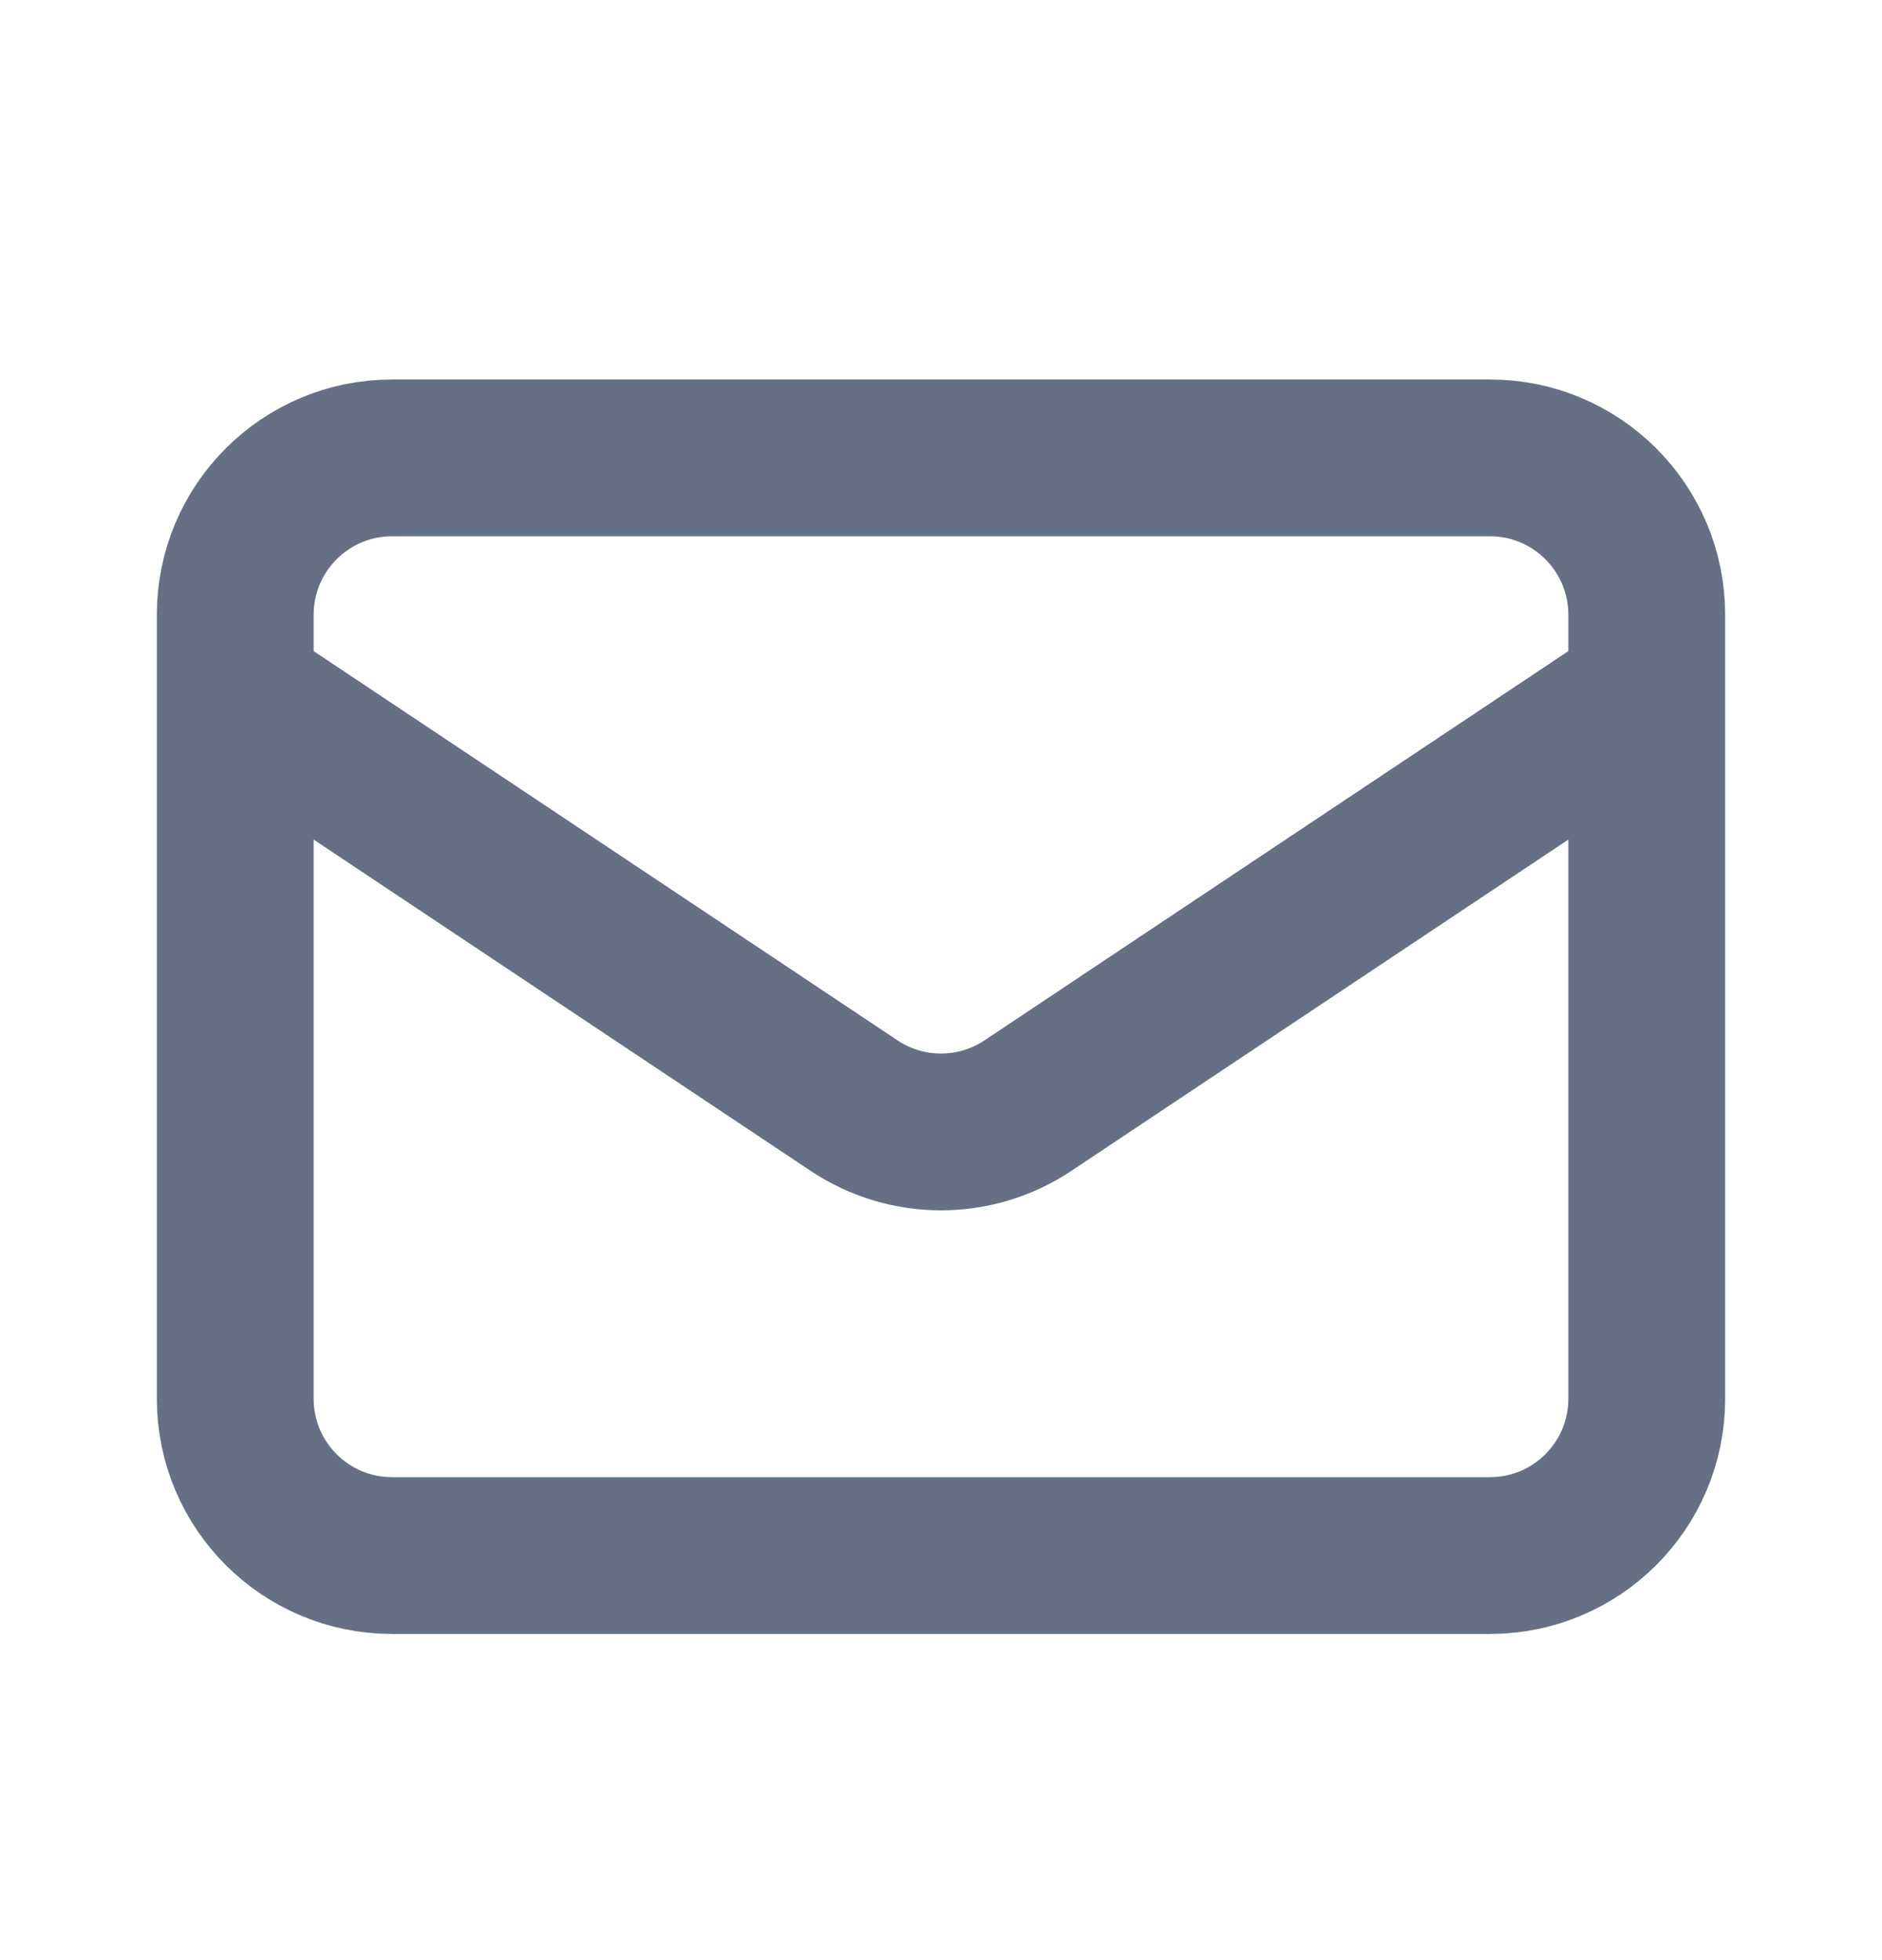 <svg width="24" height="25" viewBox="0 0 24 25" fill="none" xmlns="http://www.w3.org/2000/svg">
<path d="M3 8.84L10.891 14.101C11.562 14.549 12.438 14.549 13.109 14.101L21 8.84M5 19.84H19C20.105 19.84 21 18.945 21 17.84V7.84C21 6.736 20.105 5.84 19 5.84H5C3.895 5.84 3 6.736 3 7.84V17.84C3 18.945 3.895 19.84 5 19.84Z" stroke="#667085" stroke-width="2" stroke-linecap="round" stroke-linejoin="round"/>
</svg>
